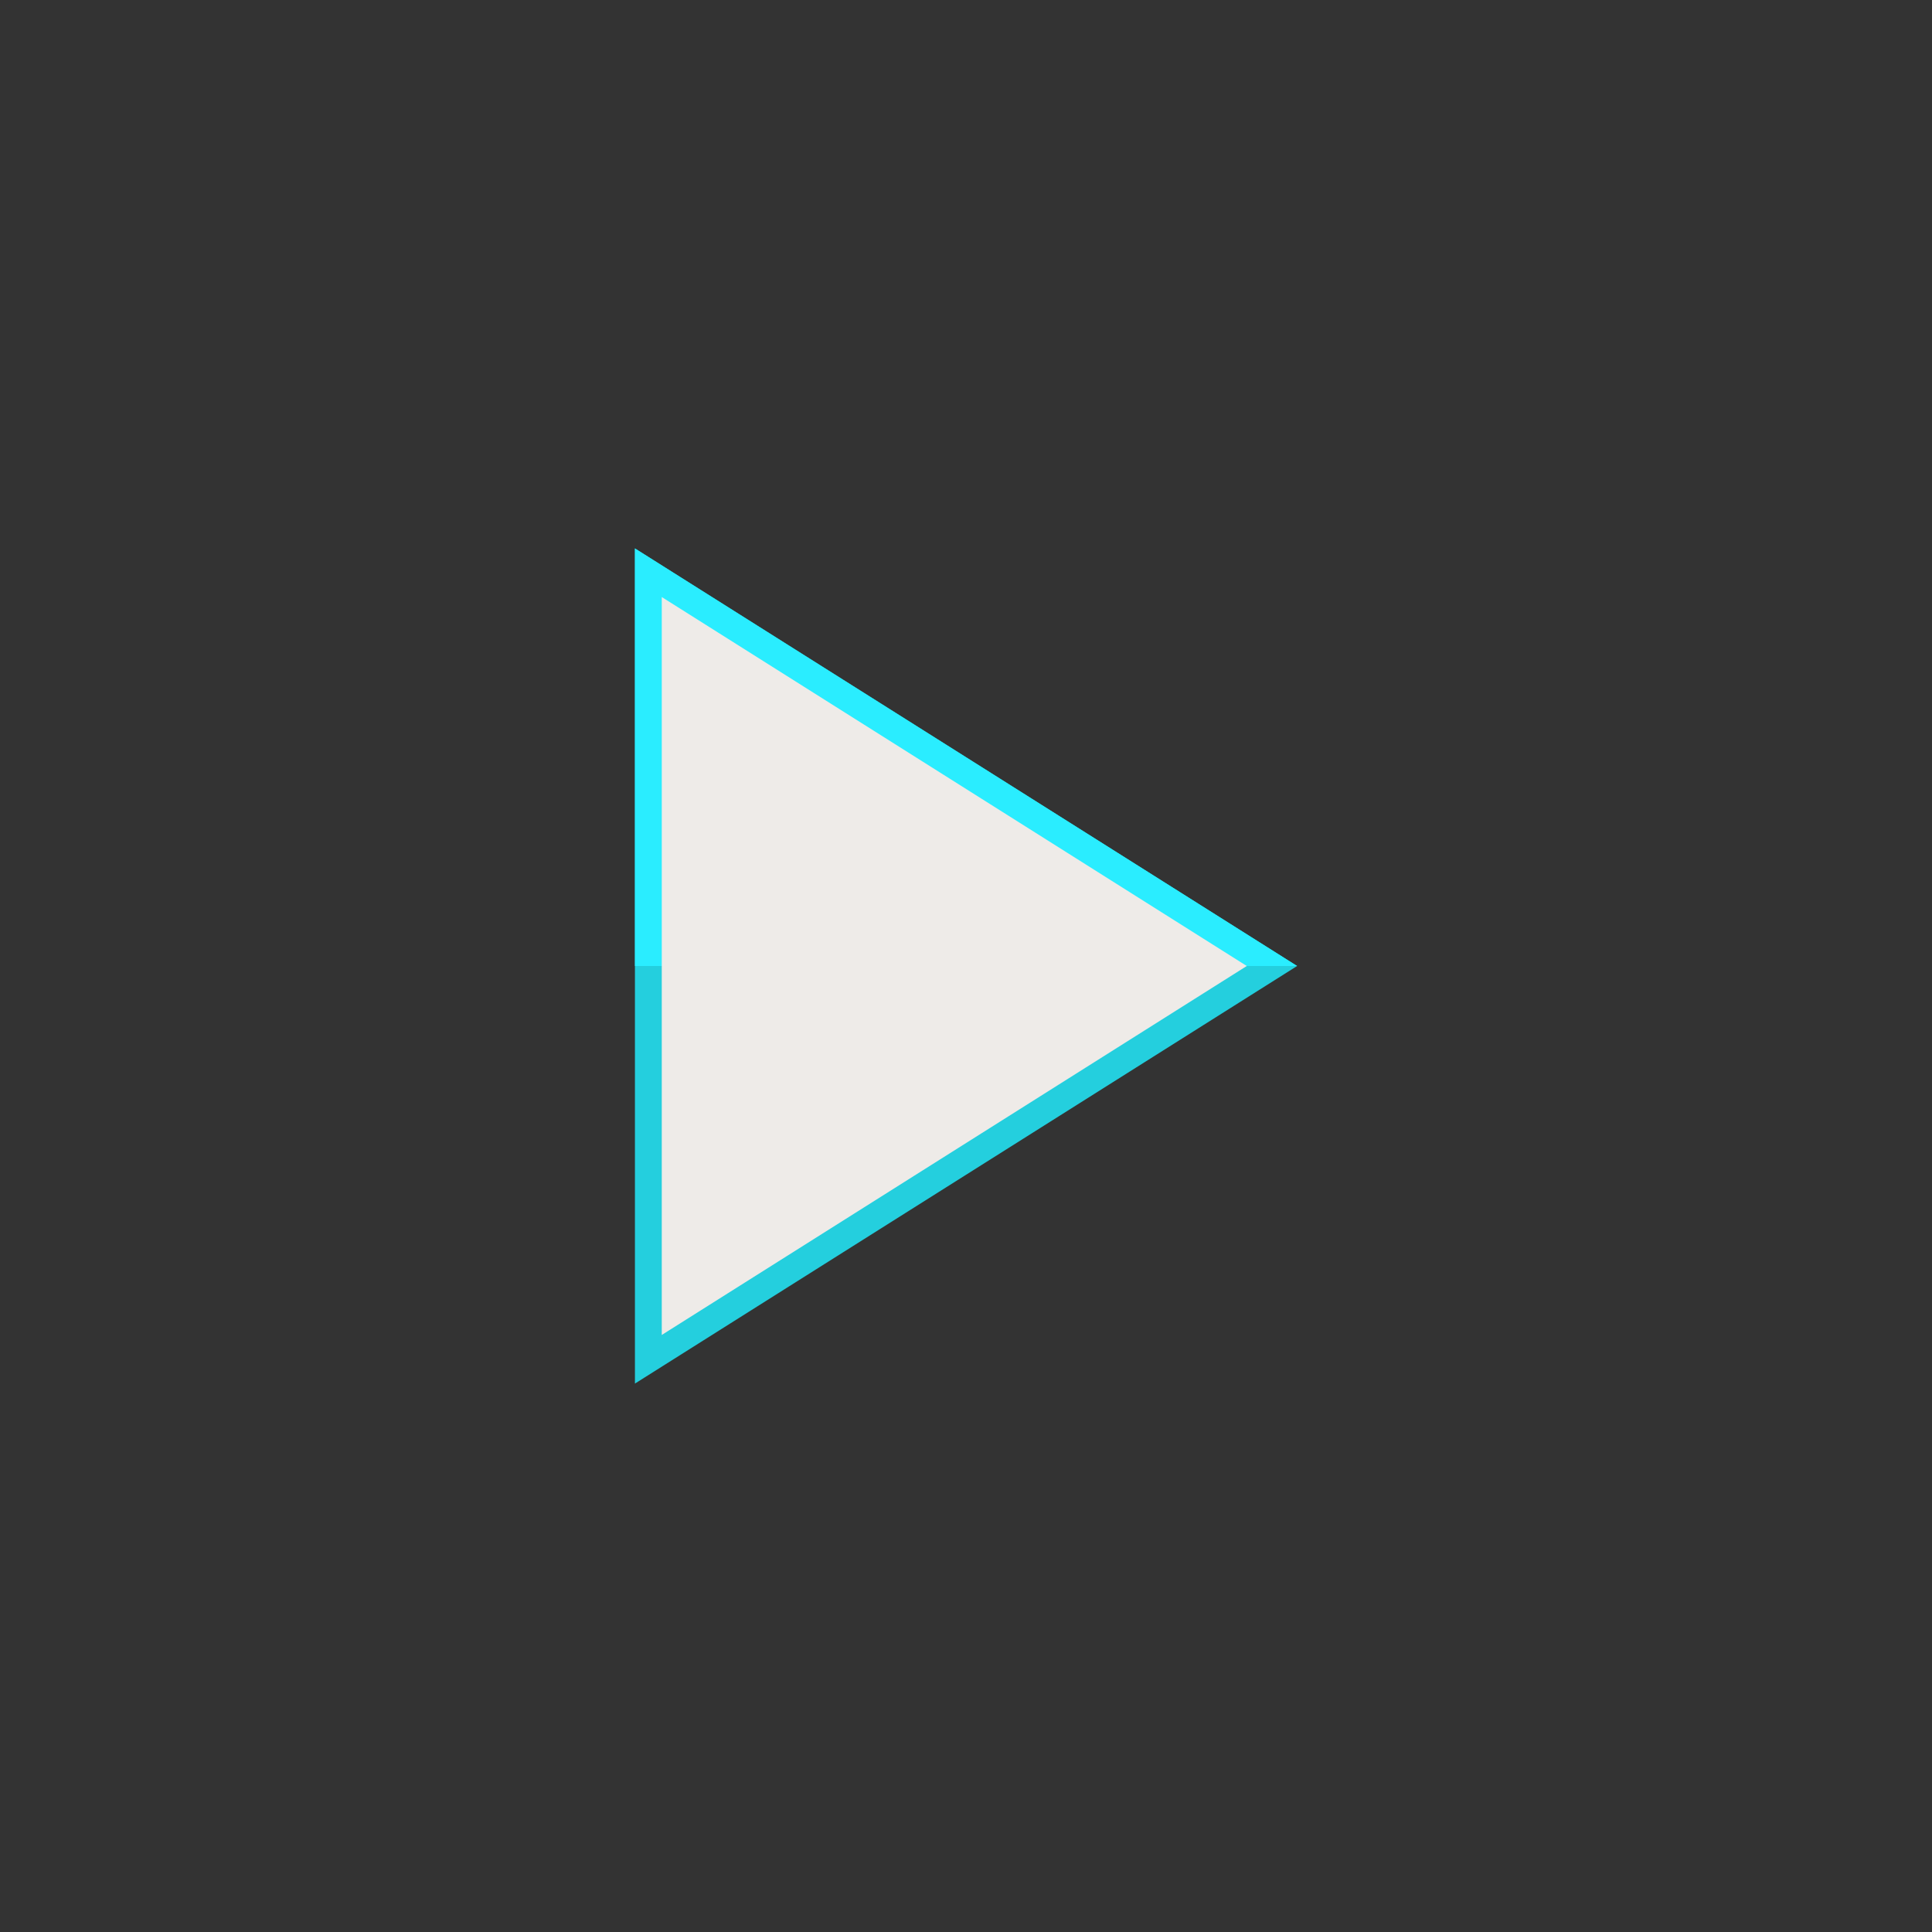 <?xml version="1.0" encoding="utf-8"?>
<!-- Generator: Adobe Illustrator 15.0.2, SVG Export Plug-In . SVG Version: 6.00 Build 0)  -->
<!DOCTYPE svg PUBLIC "-//W3C//DTD SVG 1.1//EN" "http://www.w3.org/Graphics/SVG/1.1/DTD/svg11.dtd">
<svg version="1.1" id="Calque_1" xmlns="http://www.w3.org/2000/svg" xmlns:xlink="http://www.w3.org/1999/xlink" x="0px" y="0px"
	 width="36px" height="36px" viewBox="0 0 36 36" enable-background="new 0 0 36 36" xml:space="preserve">
<rect x="0" y="0" width="36" height="36" fill="#333333" stroke="none"/>
<g>
	<path fill="#24CFDE" d="M11.831,25.781V10.219L24.17,18L11.831,25.781z M12.831,12.032v11.937L22.295,18L12.831,12.032z"/>
	<path fill="#2AEDFF" d="M11.831,18v-7.781L24.17,18L11.831,18z M12.831,12.032v11.937L22.295,18L12.831,12.032z"/>
	<polygon fill="#EEEBE8" points="12.331,11.125 12.331,24.875 23.232,18 	"/>
</g>
</svg>
